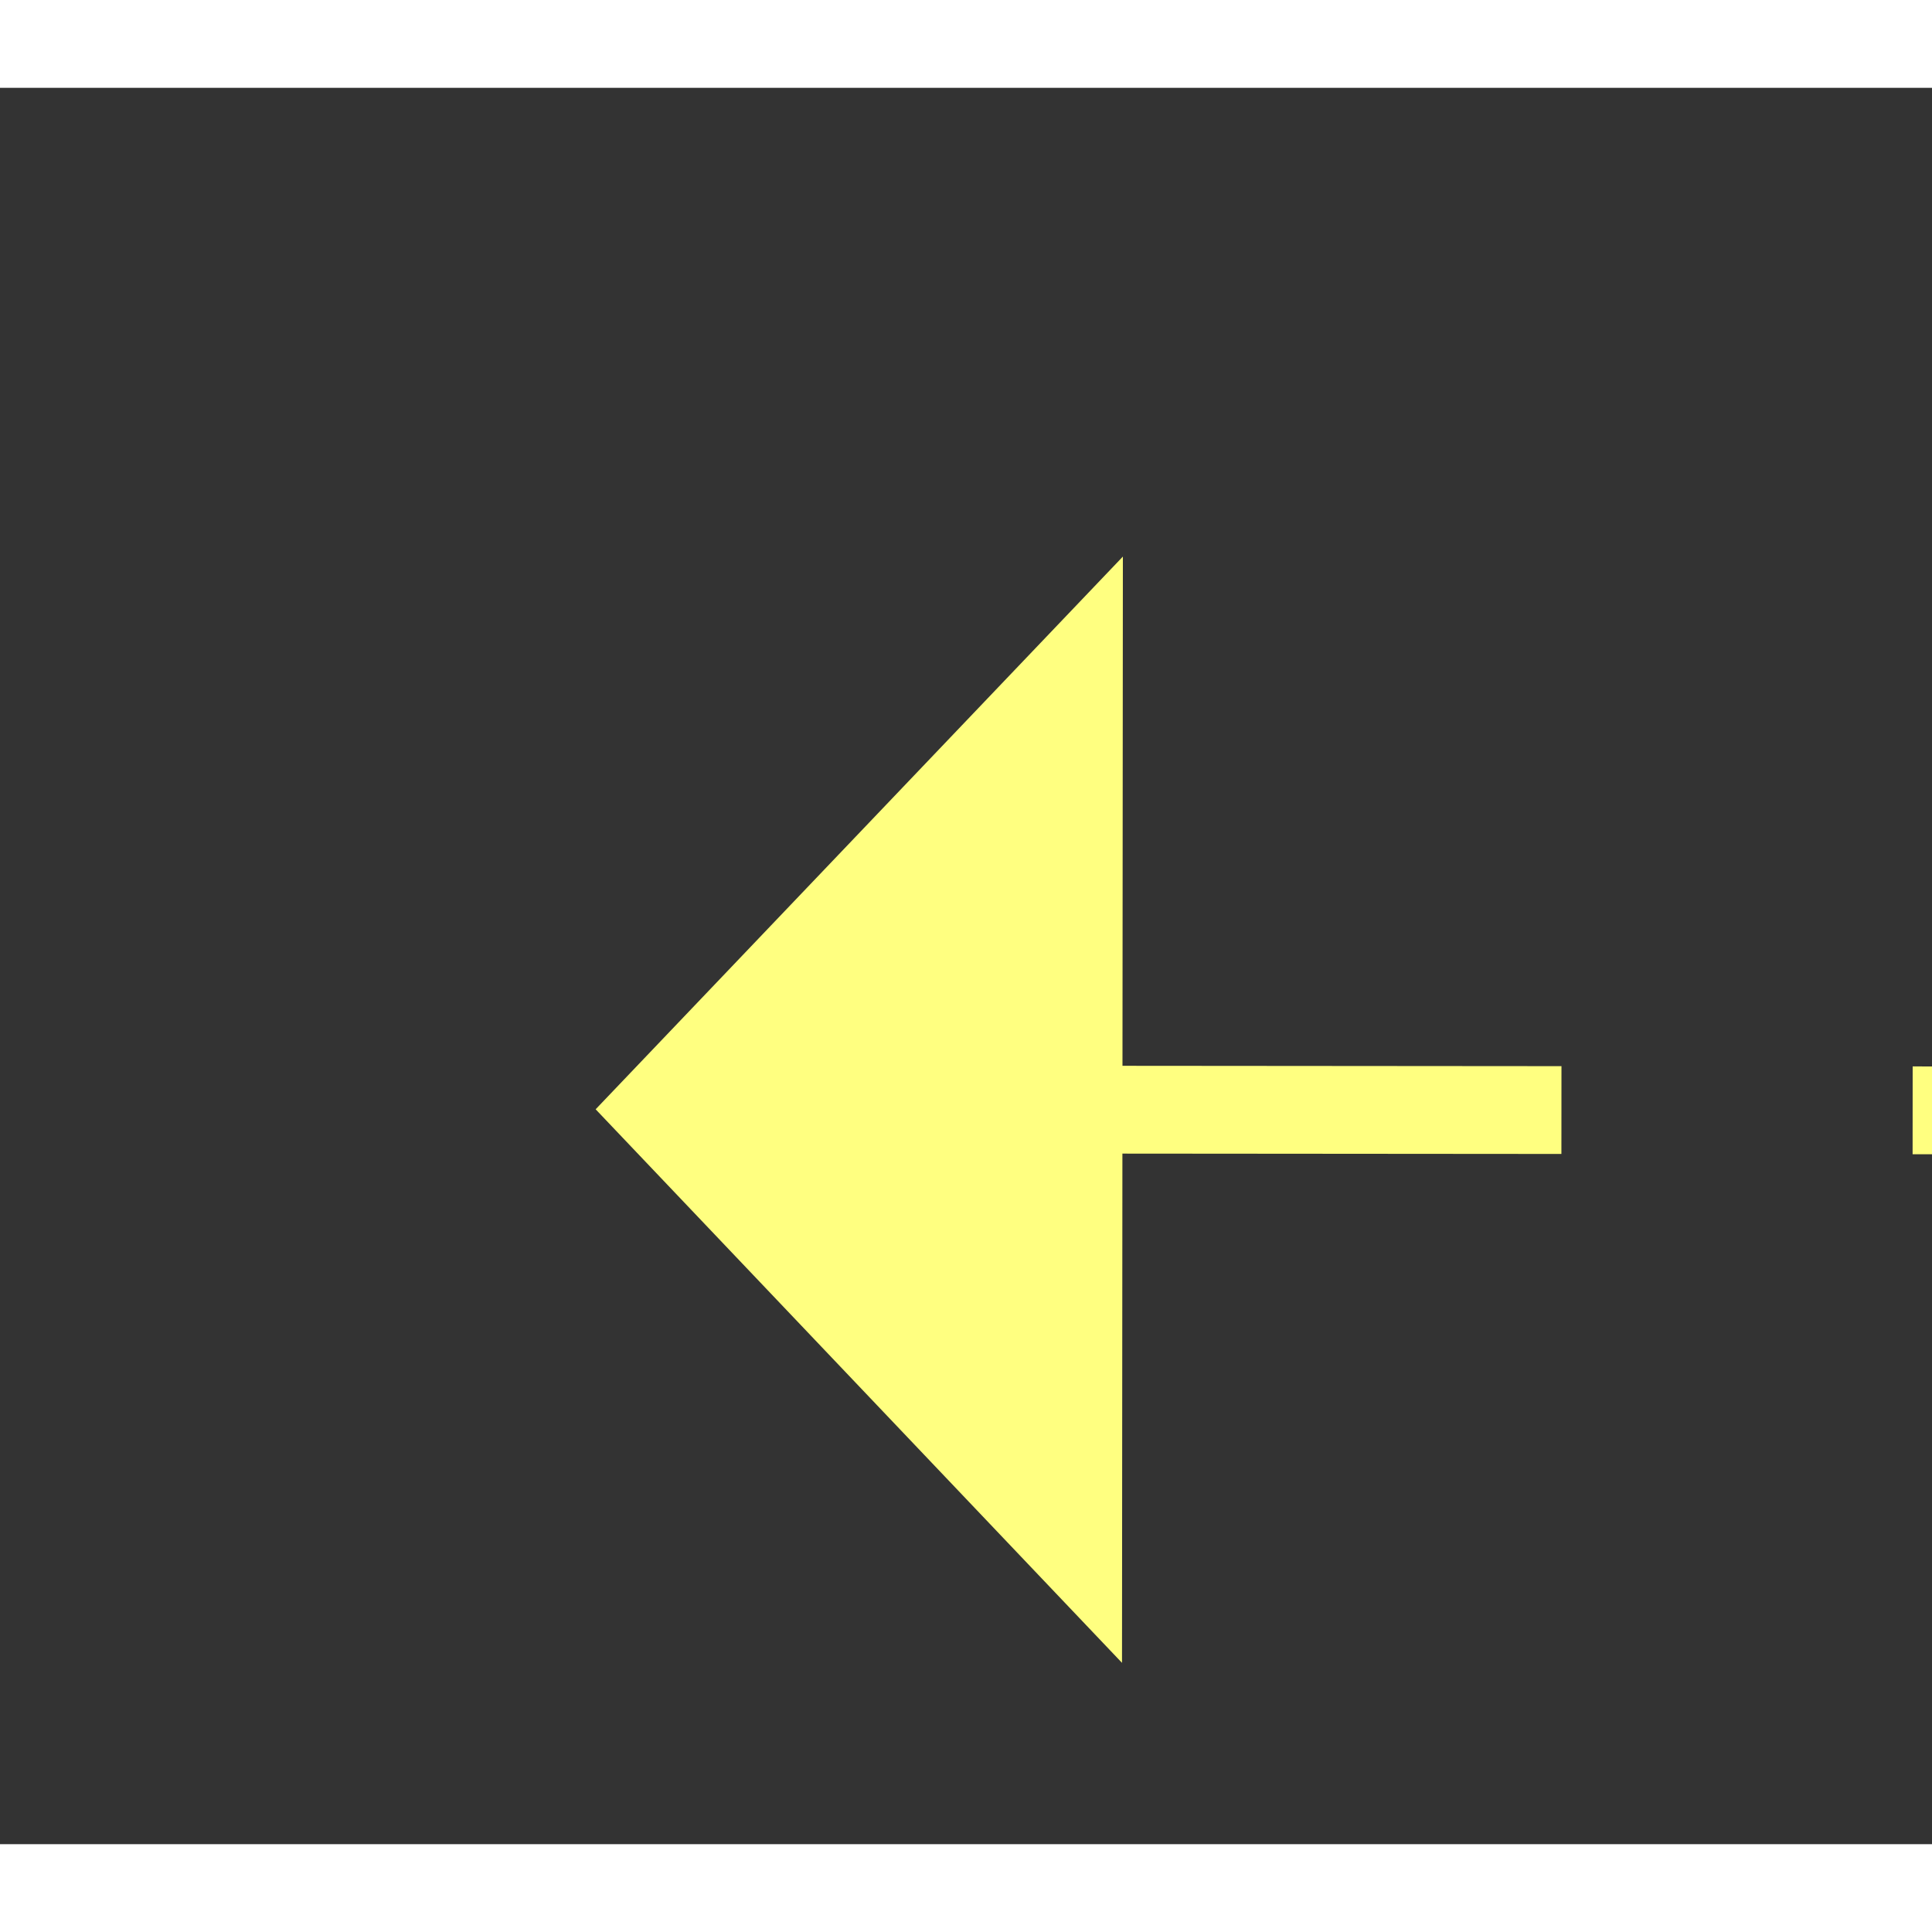 ﻿<?xml version="1.0" encoding="utf-8"?>
<svg version="1.1" xmlns:xlink="http://www.w3.org/1999/xlink" width="22px" height="22px" preserveAspectRatio="xMinYMid meet" viewBox="864 3679  22 20" xmlns="http://www.w3.org/2000/svg">
  <rect x="864" y="3679" width="22" height="20" fill="#333333" stroke="none"/>
  <g transform="matrix(0.788 0.616 -0.616 0.788 2456.666 243.325 )">
    <path d="M 980 3658.8  L 986 3652.5  L 980 3646.2  L 980 3658.8  Z " fill-rule="nonzero" fill="#ffff80" stroke="none" transform="matrix(-0.788 0.615 -0.615 -0.788 3896.771 5963.685 )" />
    <path d="M 858 3652.5  L 981 3652.5  " stroke-width="1" stroke-dasharray="9,4" stroke="#ffff80" fill="none" transform="matrix(-0.788 0.615 -0.615 -0.788 3896.771 5963.685 )" />
  </g>
</svg>